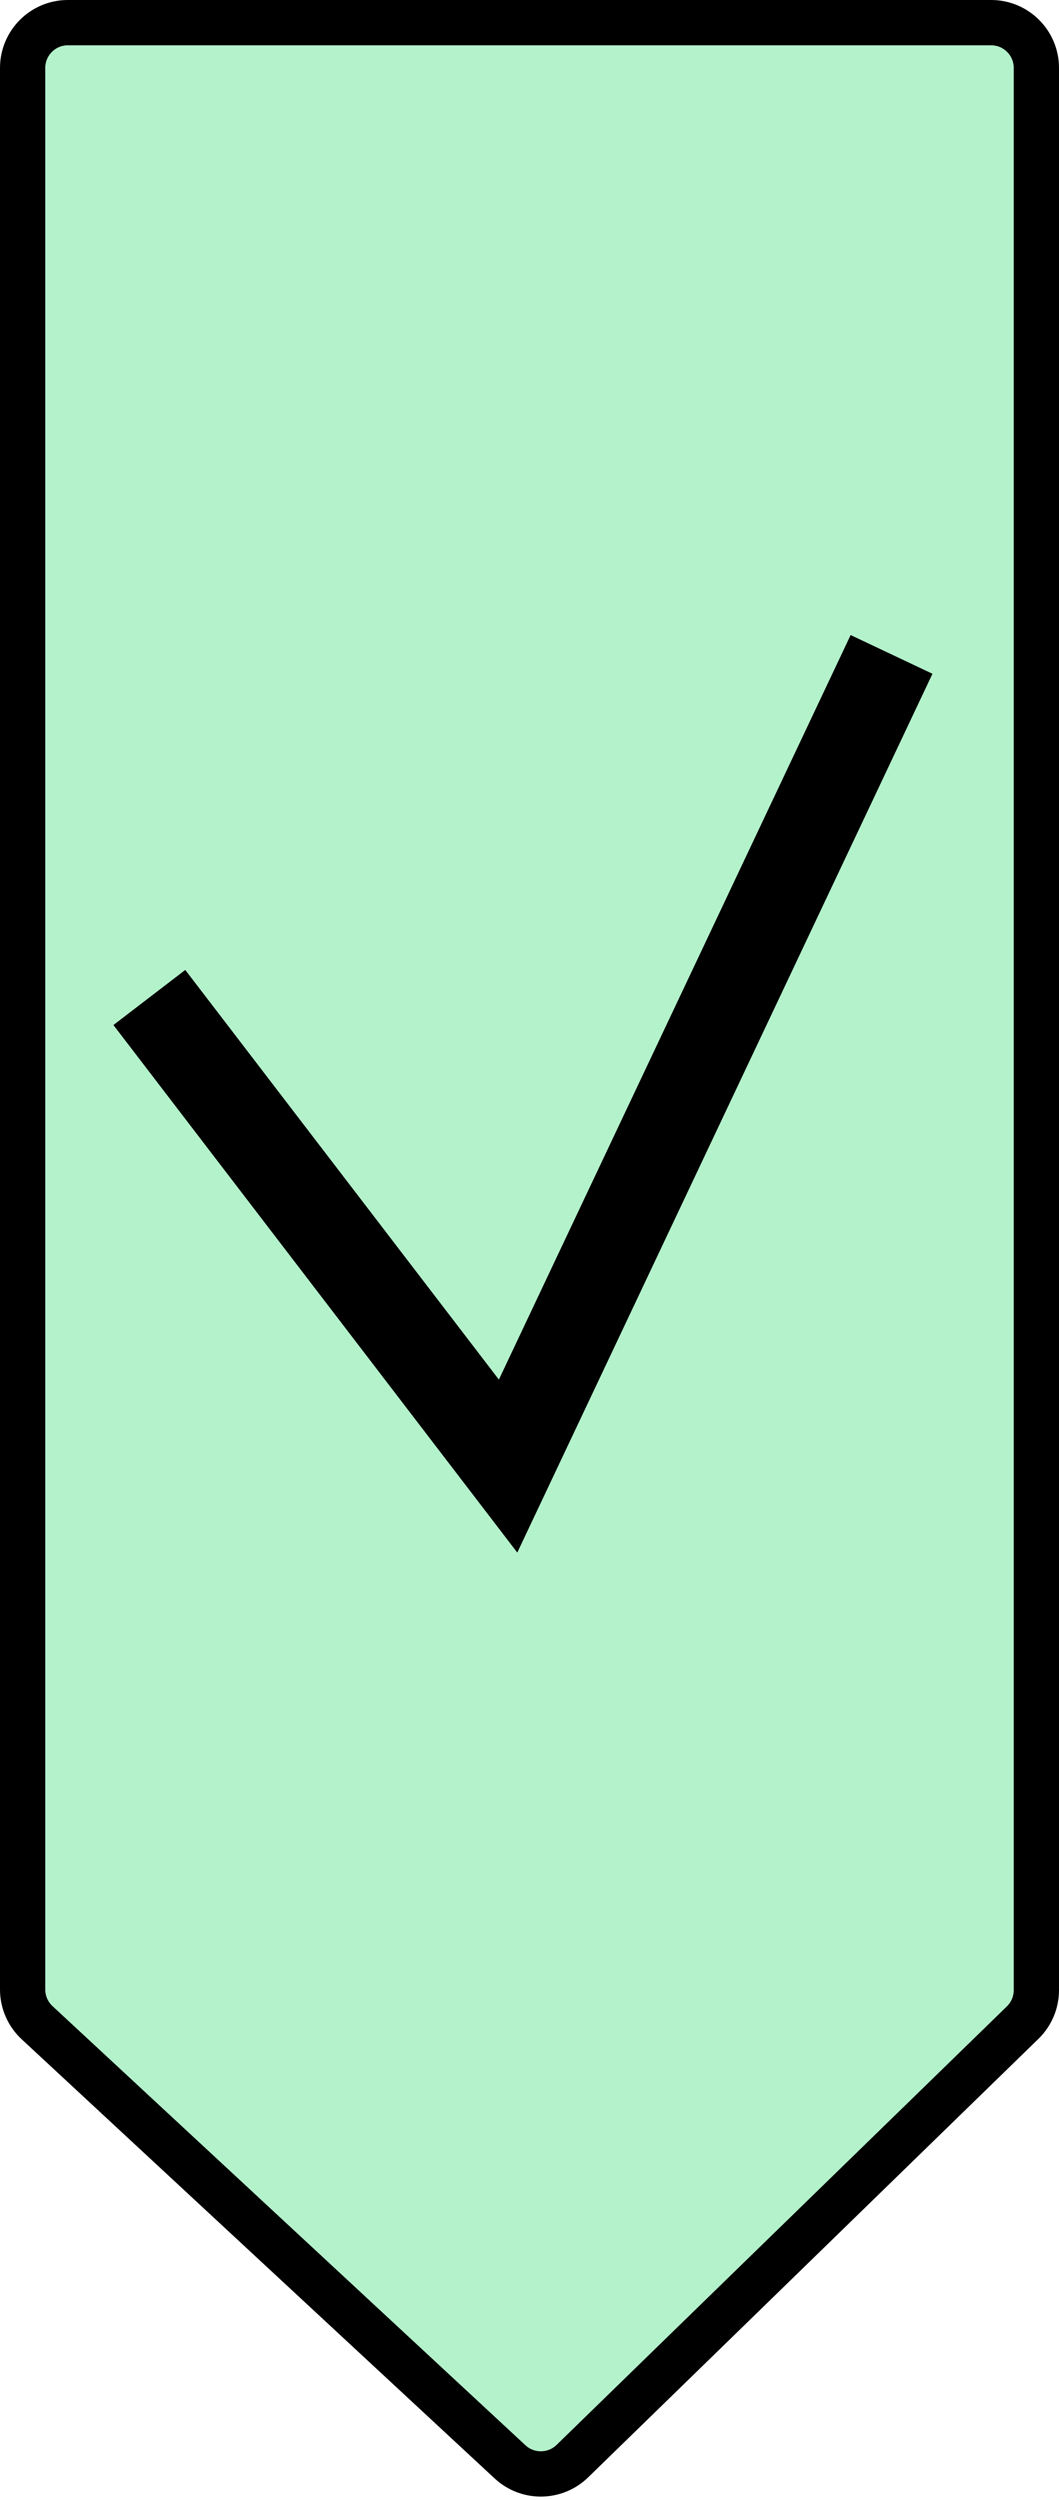 <svg width="234" height="552" viewBox="0 0 234 552" fill="none" xmlns="http://www.w3.org/2000/svg">
<path d="M5 15V439.25C5 442.032 6.159 444.688 8.199 446.581L112.701 543.537C116.604 547.159 122.661 547.087 126.476 543.374L225.974 446.558C227.909 444.675 229 442.09 229 439.391V15C229 9.477 224.523 5 219 5H15C9.477 5 5 9.477 5 15Z" fill="#6AE69B" fill-opacity="0.5" stroke="black" stroke-width="10"/>
<path d="M33 220.229L112.267 323.687L197 144.483" stroke="black" stroke-width="20"/>
</svg>
